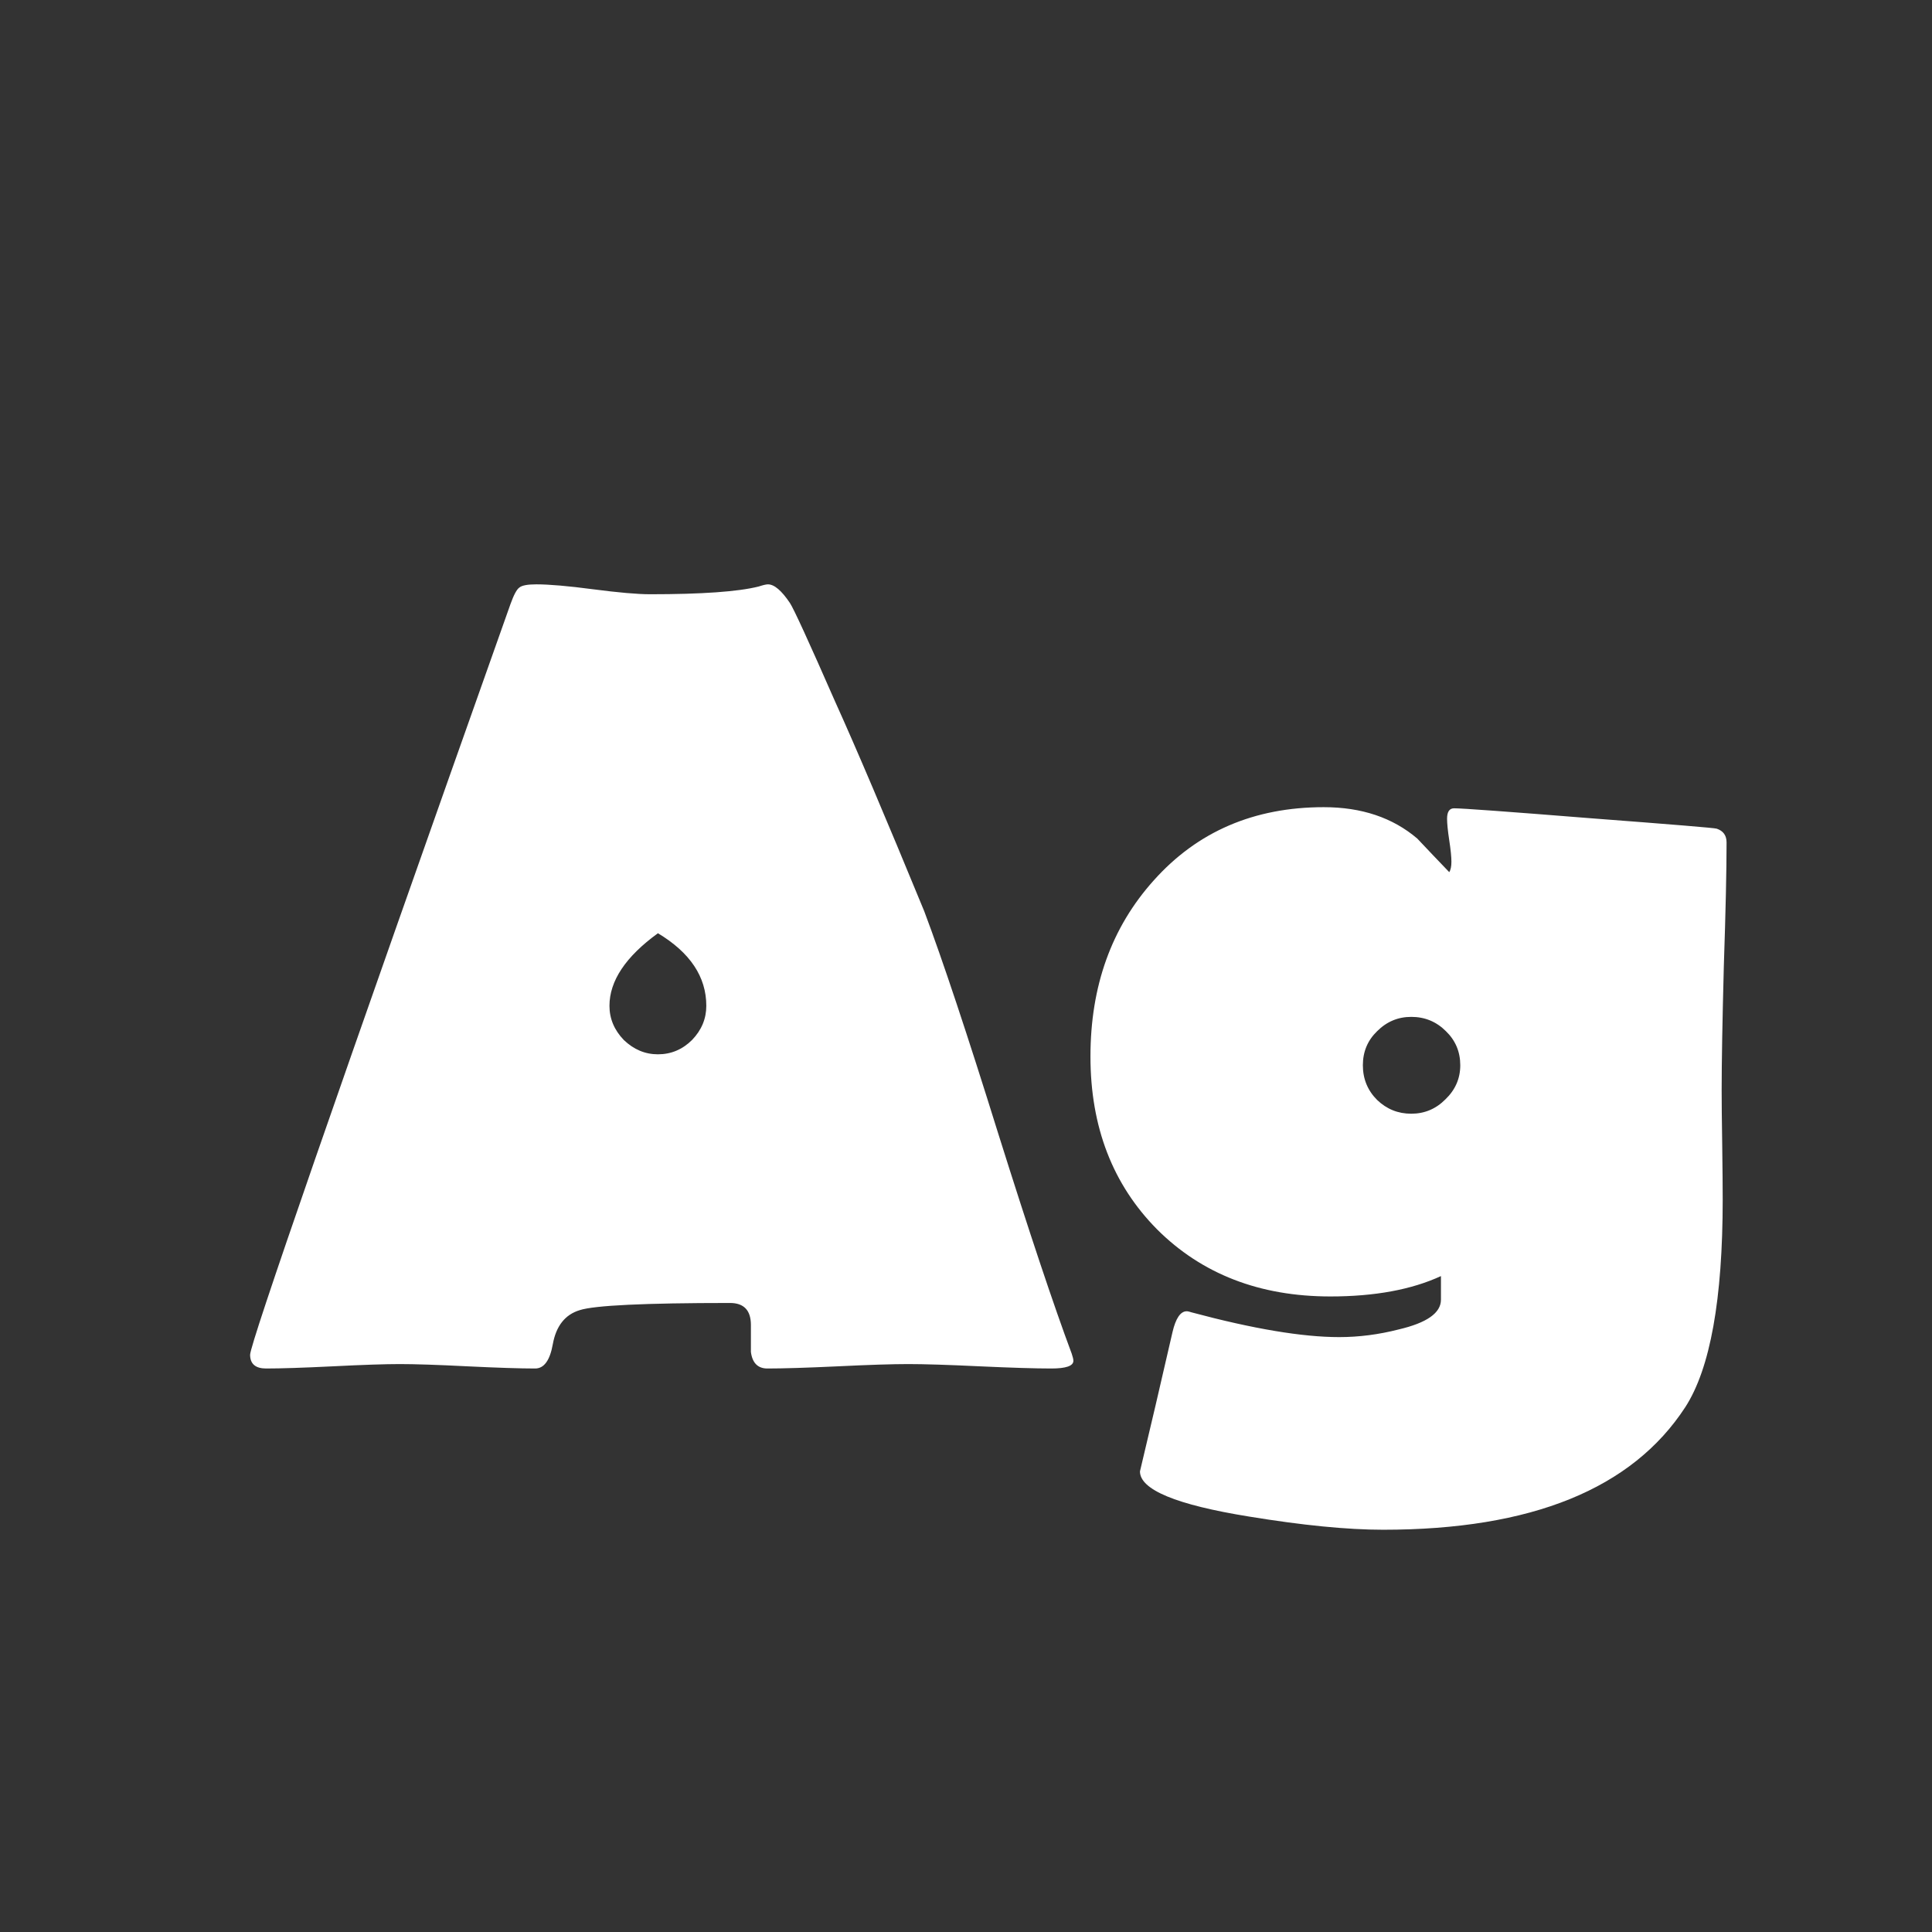 <svg width="24" height="24" viewBox="0 0 24 24" fill="none" xmlns="http://www.w3.org/2000/svg">
<rect x="0" y="0" width="24" height="24" fill="#333333" stroke="none"/>
<path d="M13.334 16.904C13.334 16.968 13.243 17 13.06 17C12.865 17 12.568 16.991 12.172 16.973C11.775 16.954 11.479 16.945 11.283 16.945C11.087 16.945 10.796 16.954 10.408 16.973C10.021 16.991 9.729 17 9.533 17C9.415 17 9.346 16.932 9.328 16.795C9.328 16.799 9.328 16.688 9.328 16.46C9.328 16.278 9.242 16.186 9.068 16.186C8.007 16.186 7.384 16.216 7.202 16.275C7.02 16.33 6.908 16.471 6.867 16.699C6.831 16.9 6.758 17 6.648 17C6.462 17 6.181 16.991 5.808 16.973C5.434 16.954 5.154 16.945 4.967 16.945C4.785 16.945 4.507 16.954 4.133 16.973C3.764 16.991 3.488 17 3.306 17C3.174 17 3.107 16.943 3.107 16.829C3.107 16.692 4.185 13.584 6.341 7.505C6.382 7.391 6.418 7.323 6.45 7.3C6.482 7.272 6.553 7.259 6.662 7.259C6.822 7.259 7.056 7.279 7.366 7.32C7.681 7.361 7.918 7.382 8.077 7.382C8.72 7.382 9.169 7.35 9.424 7.286C9.479 7.268 9.517 7.259 9.54 7.259C9.618 7.259 9.709 7.336 9.813 7.491C9.859 7.56 10.046 7.967 10.374 8.715C10.634 9.289 11.003 10.157 11.481 11.319C11.709 11.925 12.015 12.844 12.398 14.074C12.785 15.305 13.09 16.218 13.313 16.815C13.327 16.856 13.334 16.886 13.334 16.904ZM8.774 12.495C8.774 12.135 8.574 11.834 8.173 11.593C7.772 11.884 7.571 12.185 7.571 12.495C7.571 12.655 7.631 12.796 7.749 12.919C7.872 13.037 8.013 13.097 8.173 13.097C8.337 13.097 8.478 13.037 8.597 12.919C8.715 12.796 8.774 12.655 8.774 12.495ZM21.448 10.465C21.448 10.807 21.437 11.319 21.414 12.003C21.396 12.687 21.387 13.199 21.387 13.541C21.387 13.691 21.389 13.919 21.394 14.225C21.398 14.525 21.4 14.751 21.4 14.901C21.4 16.141 21.245 17 20.936 17.479C20.275 18.495 19.024 19.003 17.183 19.003C16.736 19.003 16.18 18.948 15.515 18.839C14.612 18.693 14.161 18.506 14.161 18.278C14.284 17.763 14.419 17.187 14.565 16.549C14.605 16.376 14.665 16.289 14.742 16.289C14.756 16.289 14.776 16.294 14.804 16.303C15.569 16.508 16.18 16.61 16.636 16.61C16.882 16.61 17.128 16.578 17.374 16.515C17.725 16.433 17.9 16.31 17.9 16.145V15.852C17.536 16.02 17.078 16.105 16.526 16.105C15.647 16.105 14.929 15.826 14.373 15.271C13.822 14.714 13.546 13.999 13.546 13.124C13.546 12.249 13.808 11.52 14.332 10.937C14.874 10.33 15.579 10.027 16.444 10.027C16.914 10.027 17.301 10.157 17.606 10.417C17.739 10.558 17.871 10.697 18.003 10.834C18.021 10.807 18.03 10.763 18.03 10.704C18.03 10.645 18.021 10.556 18.003 10.438C17.985 10.319 17.976 10.23 17.976 10.171C17.976 10.084 18.005 10.041 18.064 10.041C18.165 10.041 18.727 10.082 19.753 10.164C20.778 10.242 21.302 10.285 21.325 10.294C21.407 10.321 21.448 10.378 21.448 10.465ZM18.14 13.233C18.14 13.065 18.08 12.924 17.962 12.81C17.843 12.691 17.7 12.632 17.531 12.632C17.367 12.632 17.226 12.691 17.107 12.81C16.989 12.924 16.93 13.065 16.93 13.233C16.93 13.402 16.989 13.546 17.107 13.664C17.226 13.778 17.367 13.835 17.531 13.835C17.695 13.835 17.837 13.776 17.955 13.657C18.078 13.539 18.14 13.398 18.14 13.233Z" fill="white"/>
</svg>

